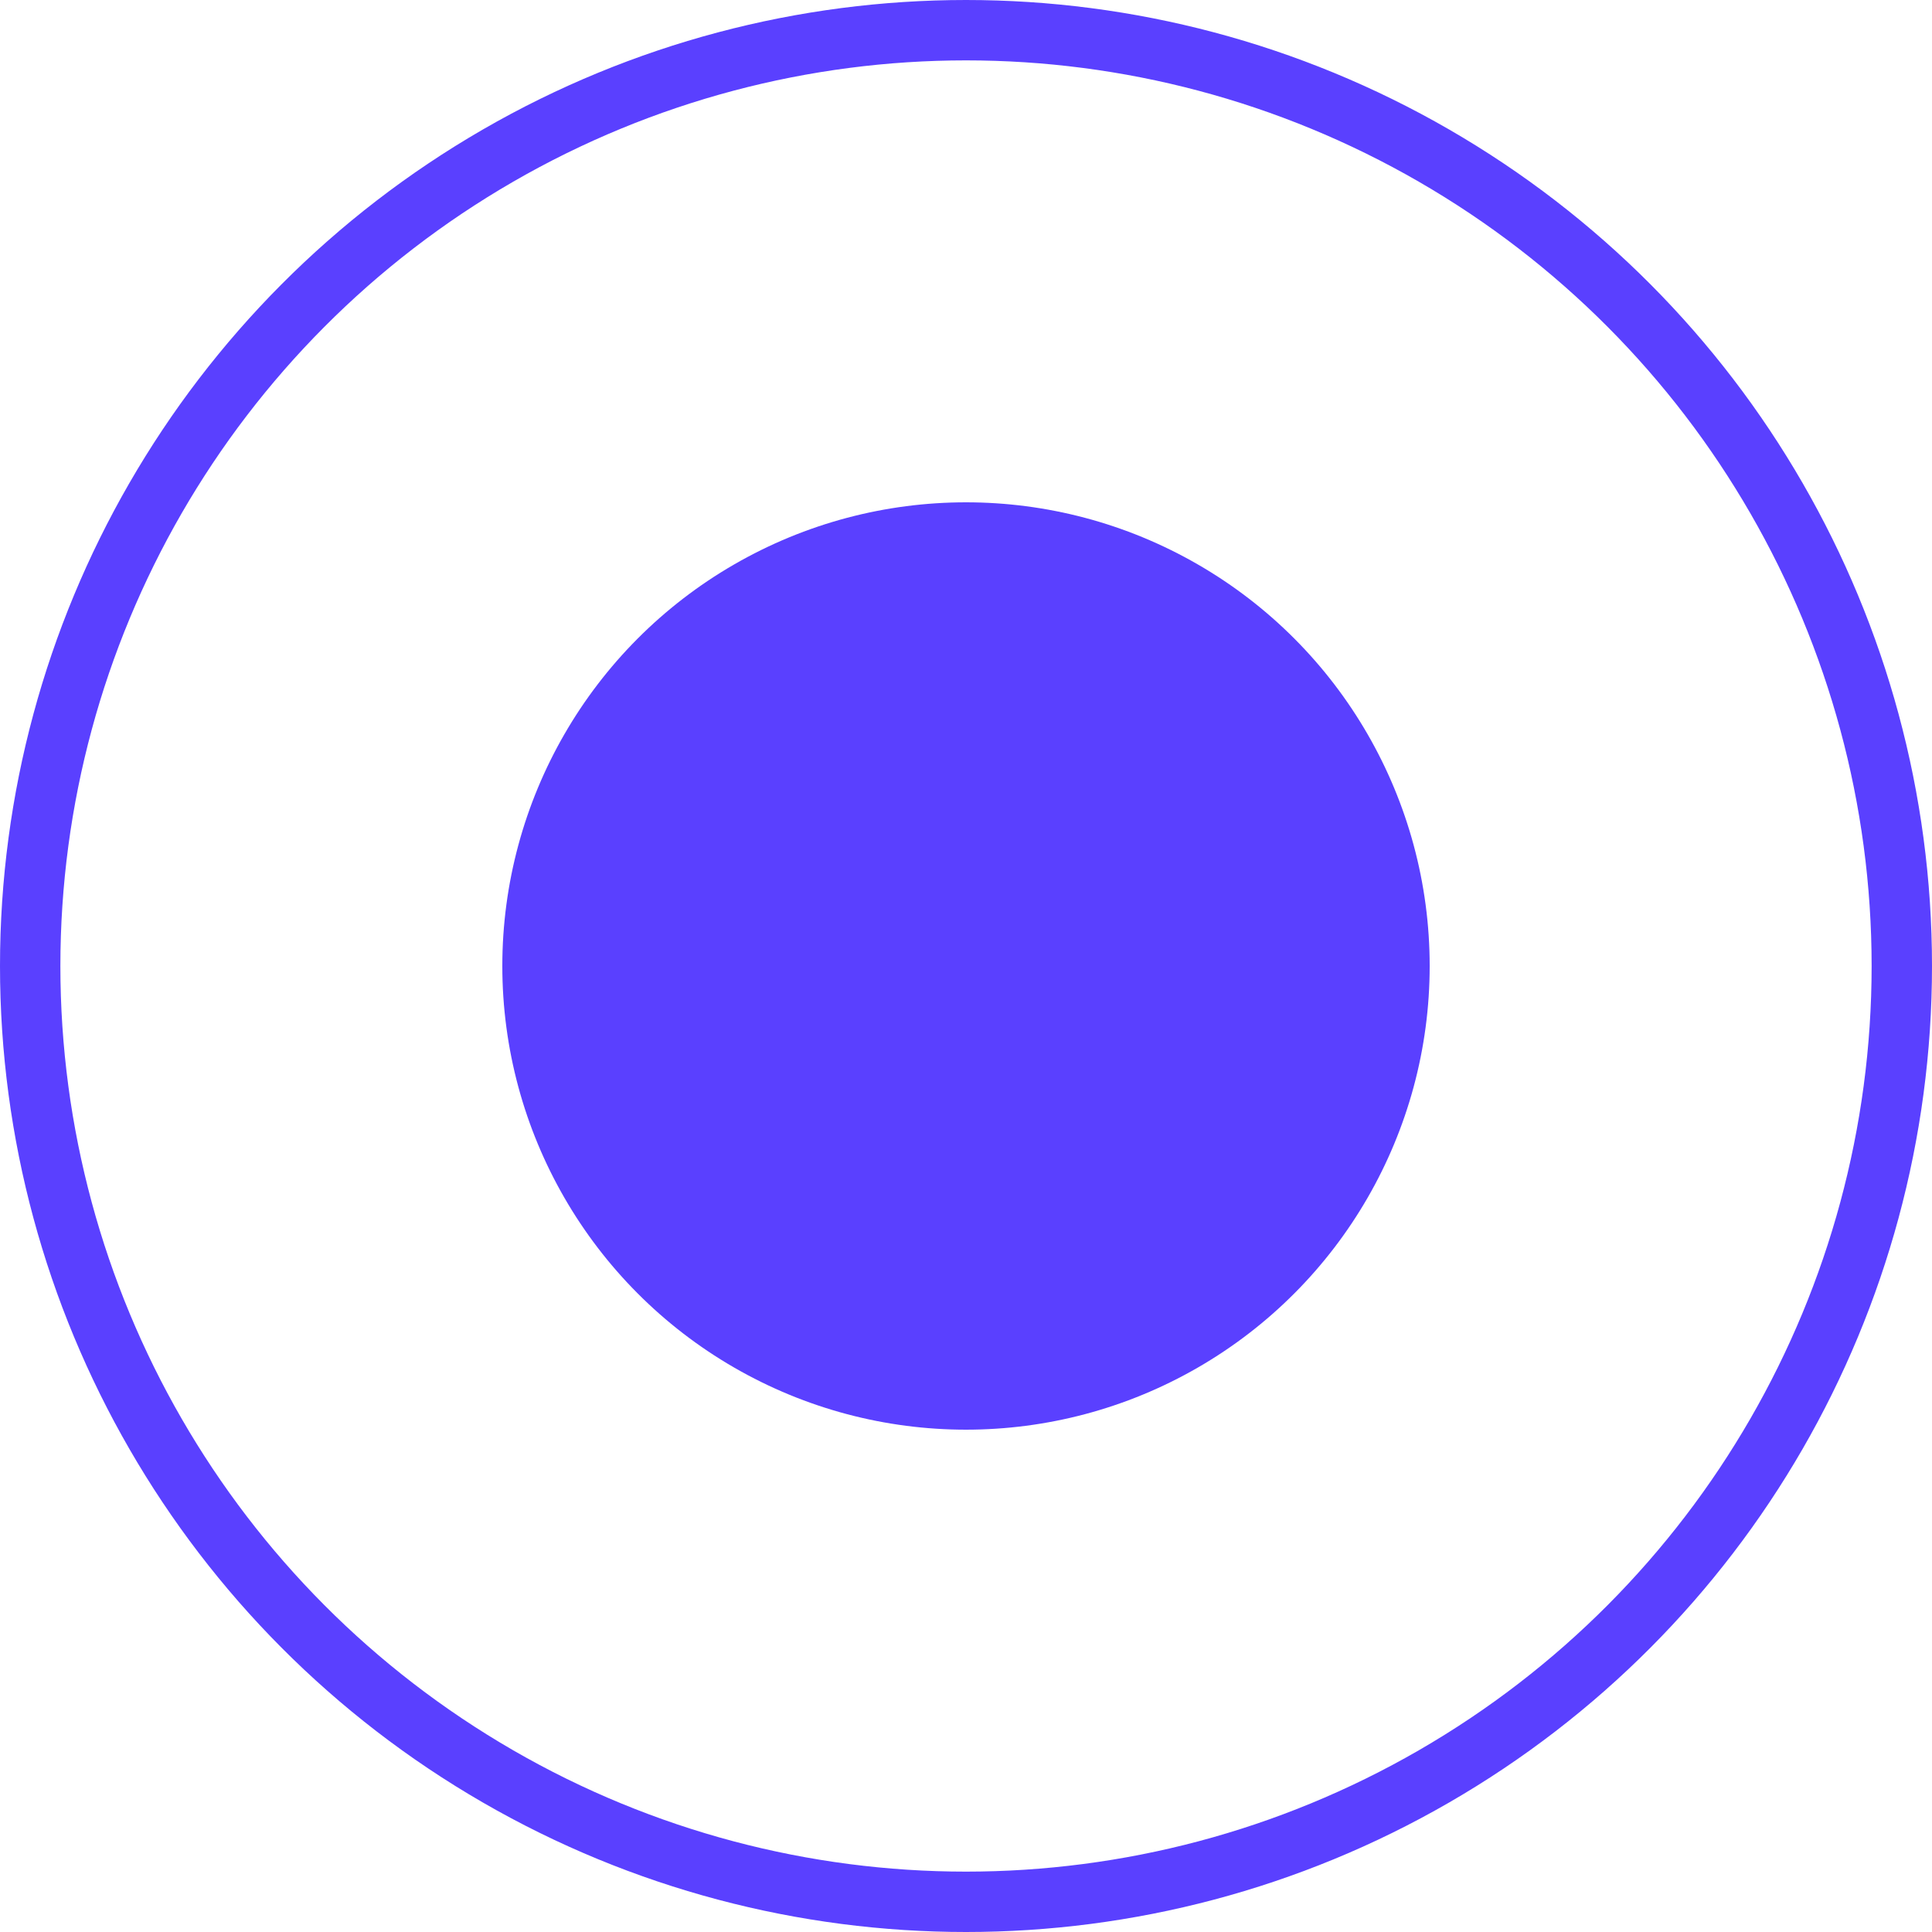 <svg width="32" height="32" viewBox="0 0 32 32" fill="none" xmlns="http://www.w3.org/2000/svg">
<circle cx="16" cy="16" r="15.5" stroke="#5A40FF"/>
<circle cx="16" cy="16" r="7.68" fill="#5A40FF"/>
</svg>

